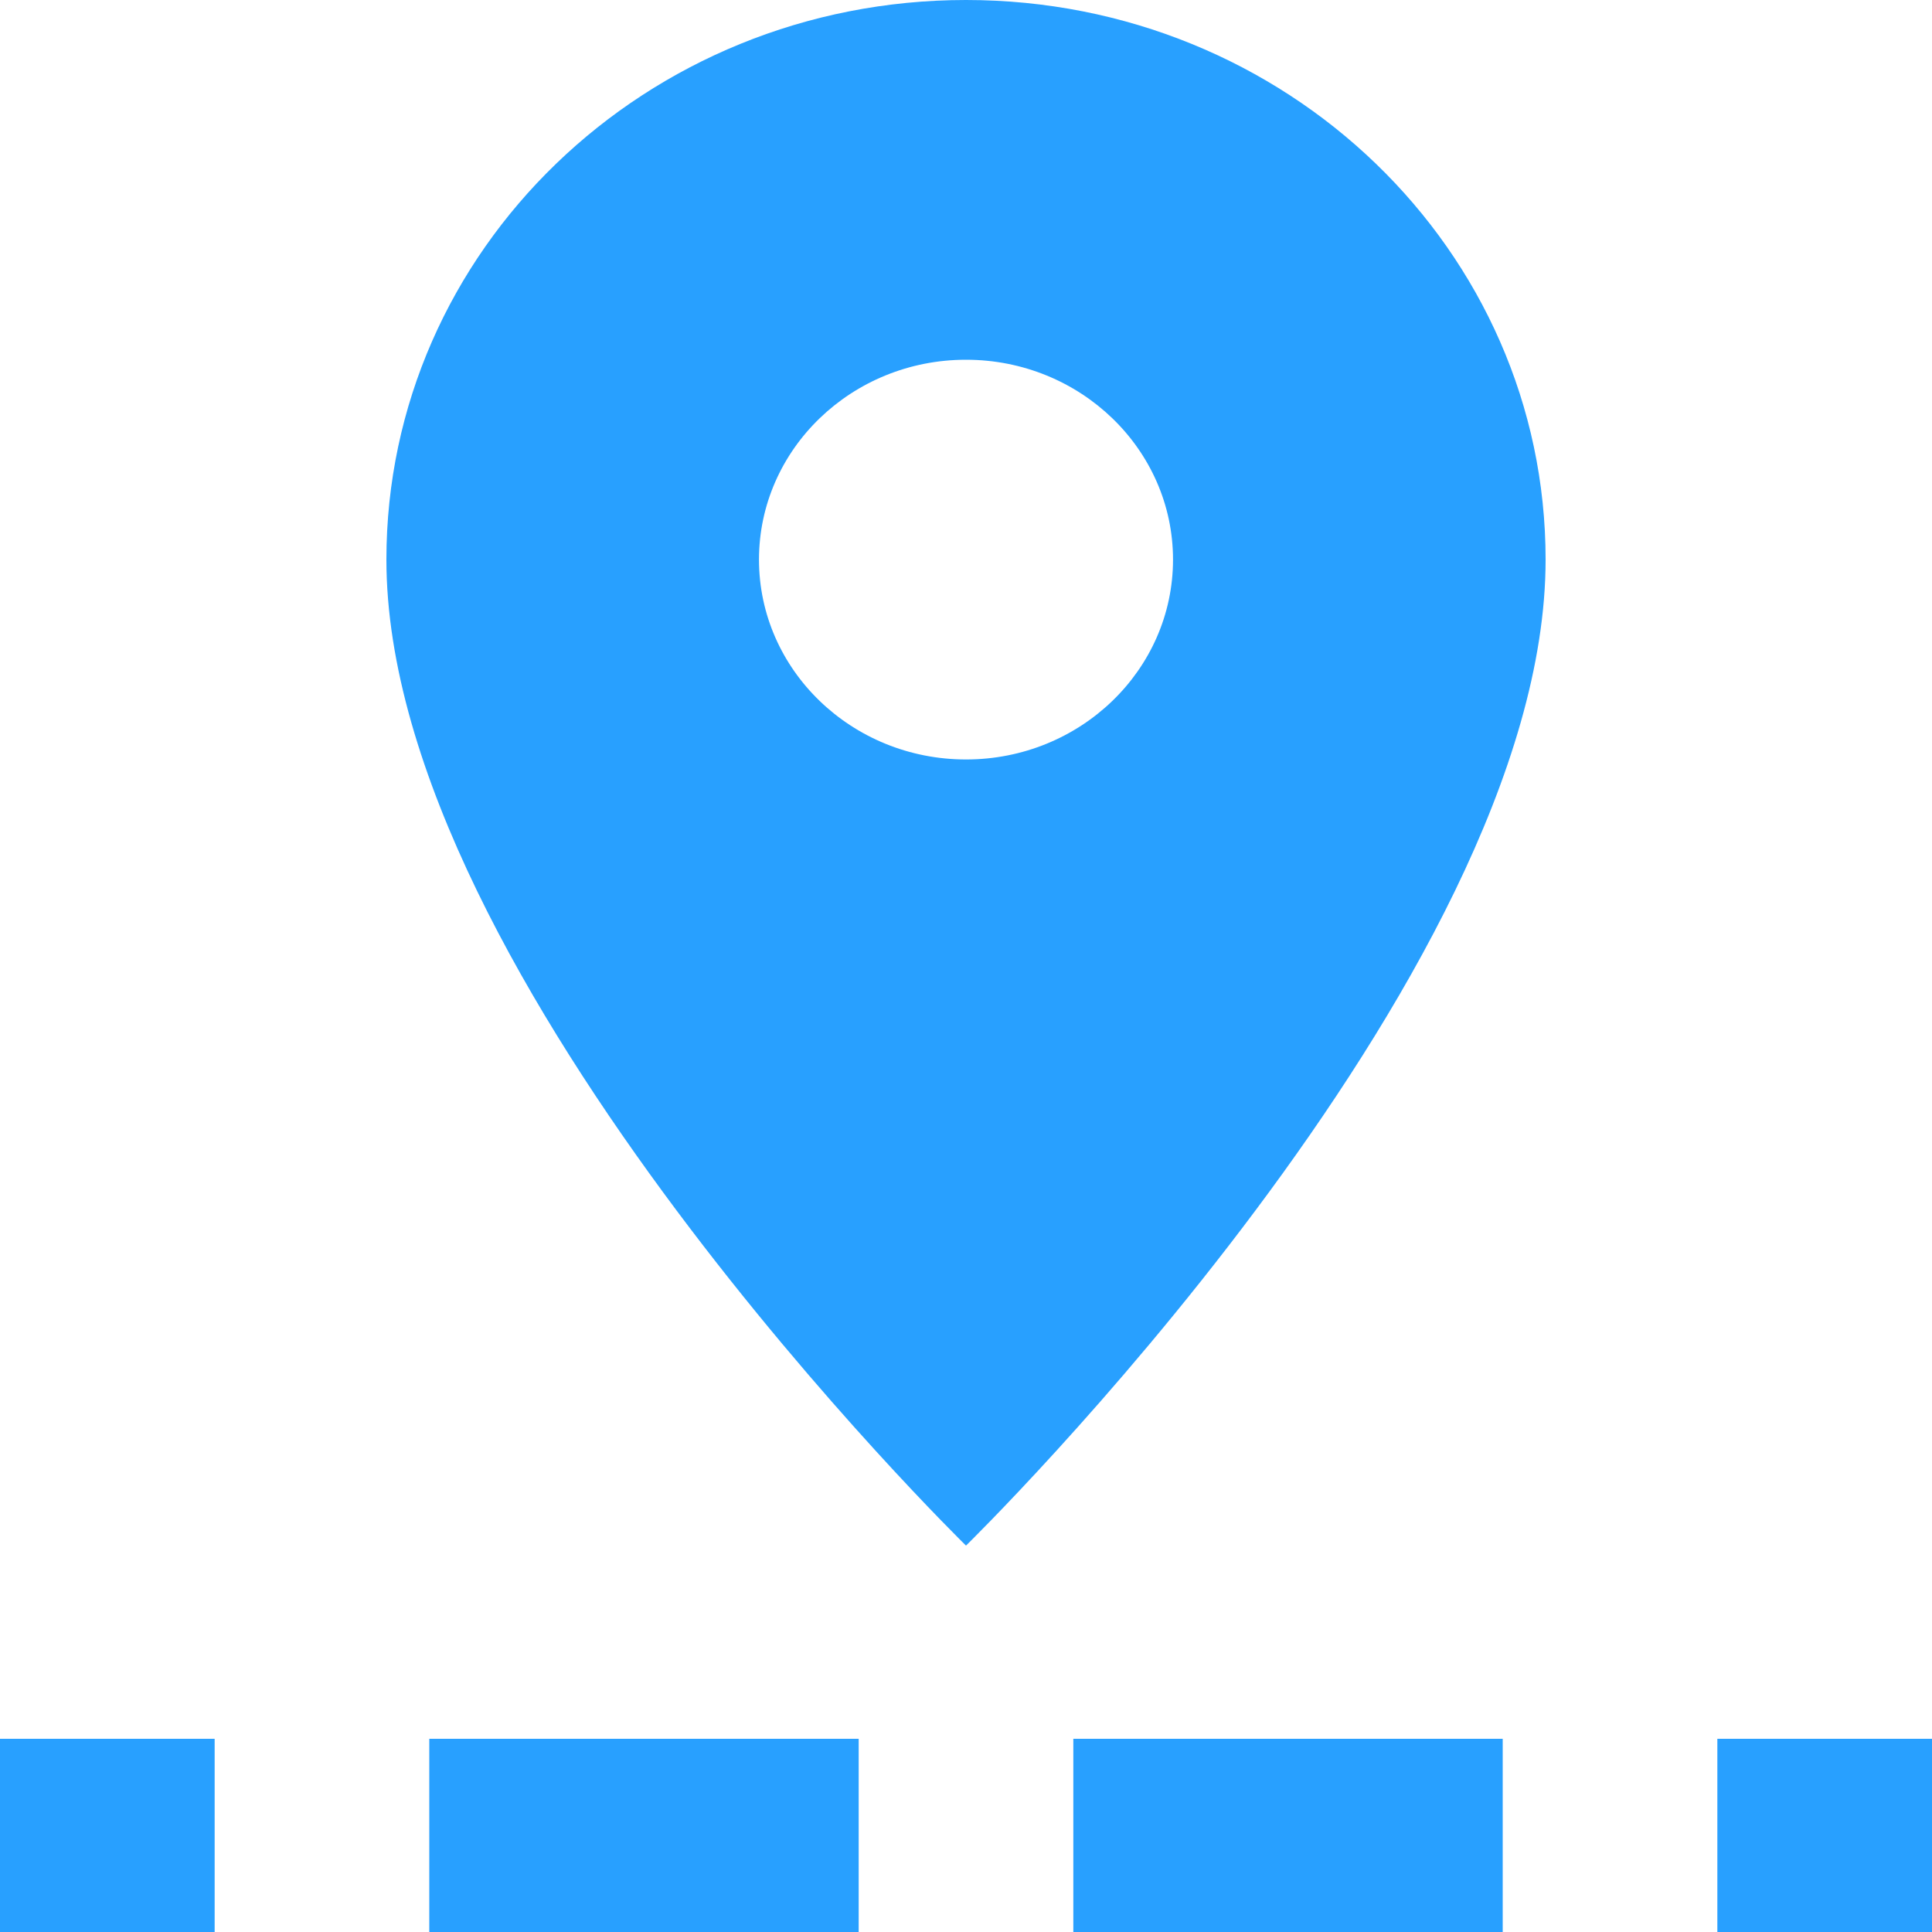 <svg width="20" height="20" viewBox="0 0 20 20" fill="none" xmlns="http://www.w3.org/2000/svg">
<path fill-rule="evenodd" clip-rule="evenodd" d="M4 5.793C4 2.59 6.683 0 10 0C13.317 0 16 2.59 16 5.793C16 10.138 10 16 10 16C10 16 4 10.138 4 5.793ZM7.857 5.793C7.857 6.935 8.817 7.862 10 7.862C11.183 7.862 12.143 6.935 12.143 5.793C12.143 4.651 11.183 3.724 10 3.724C8.817 3.724 7.857 4.651 7.857 5.793Z" fill="#28A0FF"/>
<path d="M0 20H2.222V18H0V20Z" fill="#28A0FF"/>
<path d="M4.444 20H8.889V18H4.444V20Z" fill="#28A0FF"/>
<path d="M11.111 20H15.556V18H11.111V20Z" fill="#28A0FF"/>
<path d="M17.778 20H20V18H17.778V20Z" fill="#28A0FF"/>
</svg>
